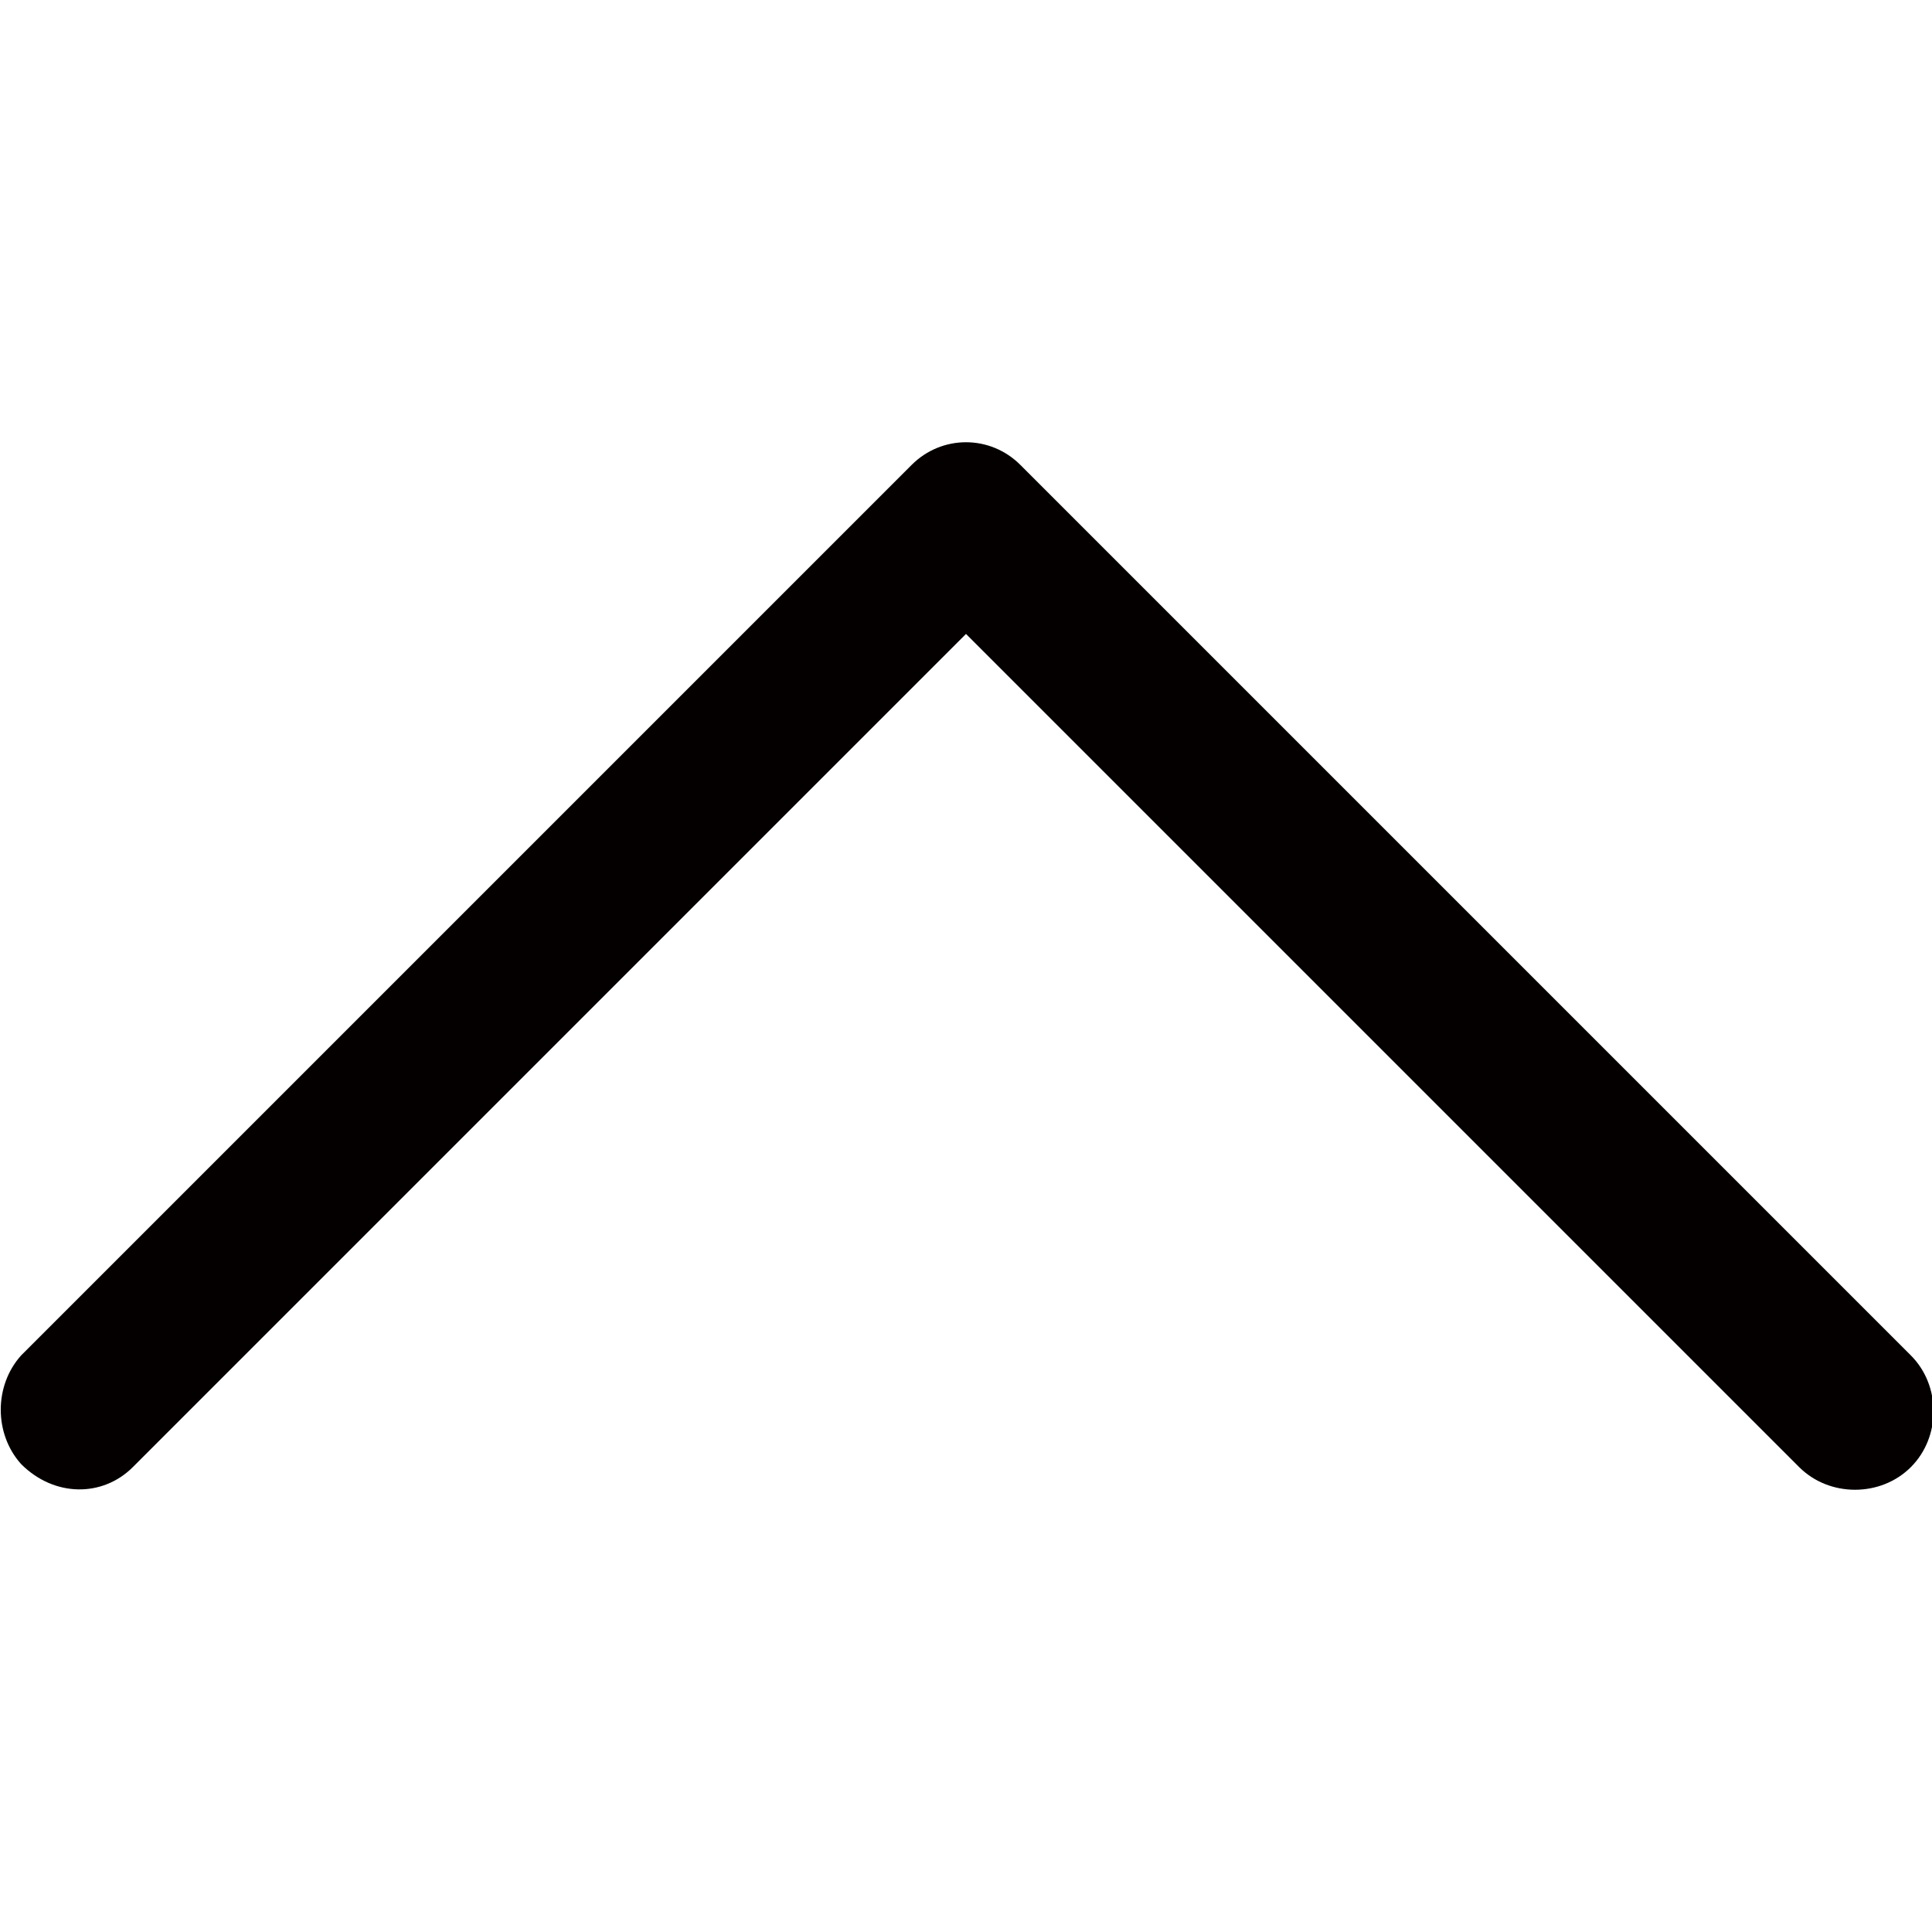 <?xml version="1.0" encoding="utf-8"?>
<!-- Generator: Adobe Illustrator 19.0.0, SVG Export Plug-In . SVG Version: 6.00 Build 0)  -->
<svg version="1.1" id="图层_1" xmlns="http://www.w3.org/2000/svg" xmlns:xlink="http://www.w3.org/1999/xlink" x="0px" y="0px"
	 viewBox="0 0 64 64" style="enable-background:new 0 0 64 64;" xml:space="preserve">
<style type="text/css">
	.st0{fill:#040000;}
</style>
<path id="XMLID_1470_" class="st0" d="M0.7,48.5L0.7,48.5c1.1,1.1,2.7,1.1,3.7,0.1L32,21l27.6,27.6c1,1,2.7,1,3.7,0c1-1,1-2.7,0-3.7
	L33.9,15.5c0,0,0,0,0,0l-0.1-0.1c-1-1-2.6-1-3.6,0L0.7,44.9C-0.2,45.9-0.2,47.5,0.7,48.5z"/>
</svg>
